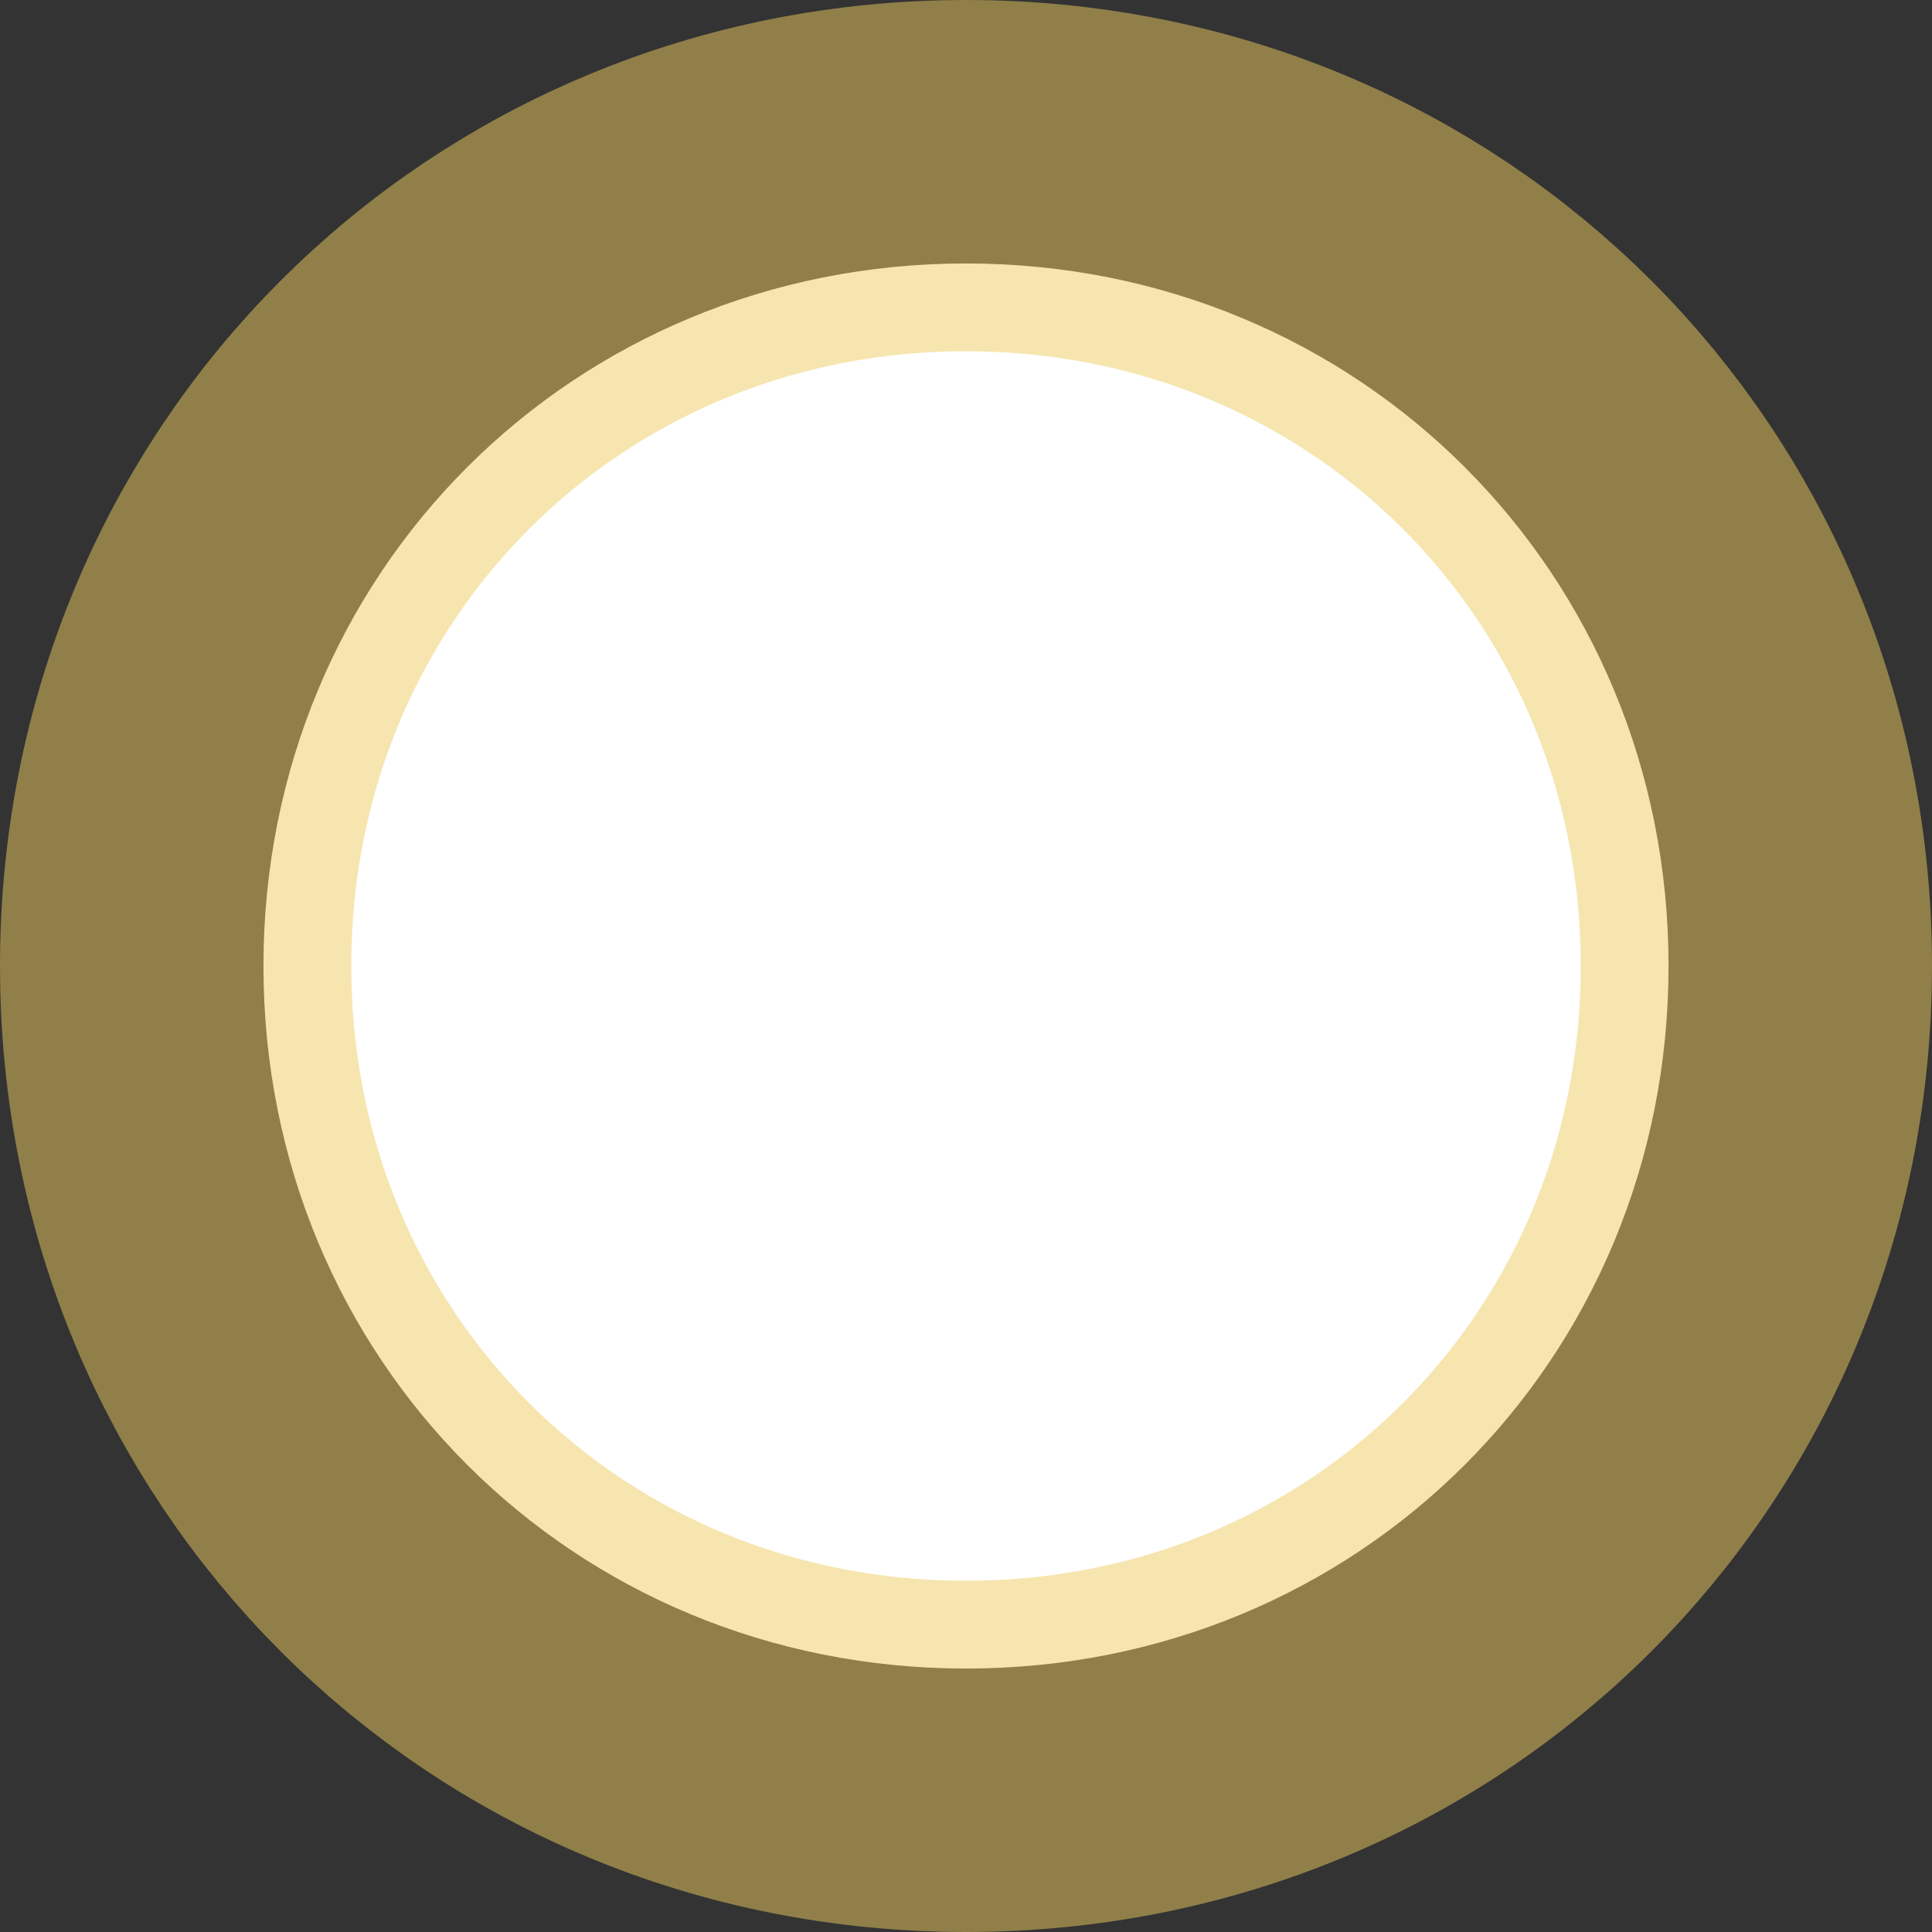 ﻿<?xml version="1.0" encoding="utf-8"?>
<svg version="1.1" xmlns:xlink="http://www.w3.org/1999/xlink" width="11px" height="11px" xmlns="http://www.w3.org/2000/svg">
  <rect width="100%" height="100%" fill="#333333" stroke="none"/>
  <g transform="matrix(1 0 0 1 -938 -3439 )">
    <path d="M 943.5 3440.5  C 945.74 3440.5  947.5 3442.26  947.5 3444.5  C 947.5 3446.74  945.74 3448.5  943.5 3448.5  C 941.26 3448.5  939.5 3446.74  939.5 3444.5  C 939.5 3442.26  941.26 3440.5  943.5 3440.5  Z " fill-rule="nonzero" fill="#ffffff" stroke="none" />
    <path d="M 943.5 3440  C 946.02 3440  948 3441.98  948 3444.5  C 948 3447.02  946.02 3449  943.5 3449  C 940.98 3449  939 3447.02  939 3444.5  C 939 3441.98  940.98 3440  943.5 3440  Z " stroke-width="2" stroke="#eecb5f" fill="none" stroke-opacity="0.498" />
  </g>
</svg>